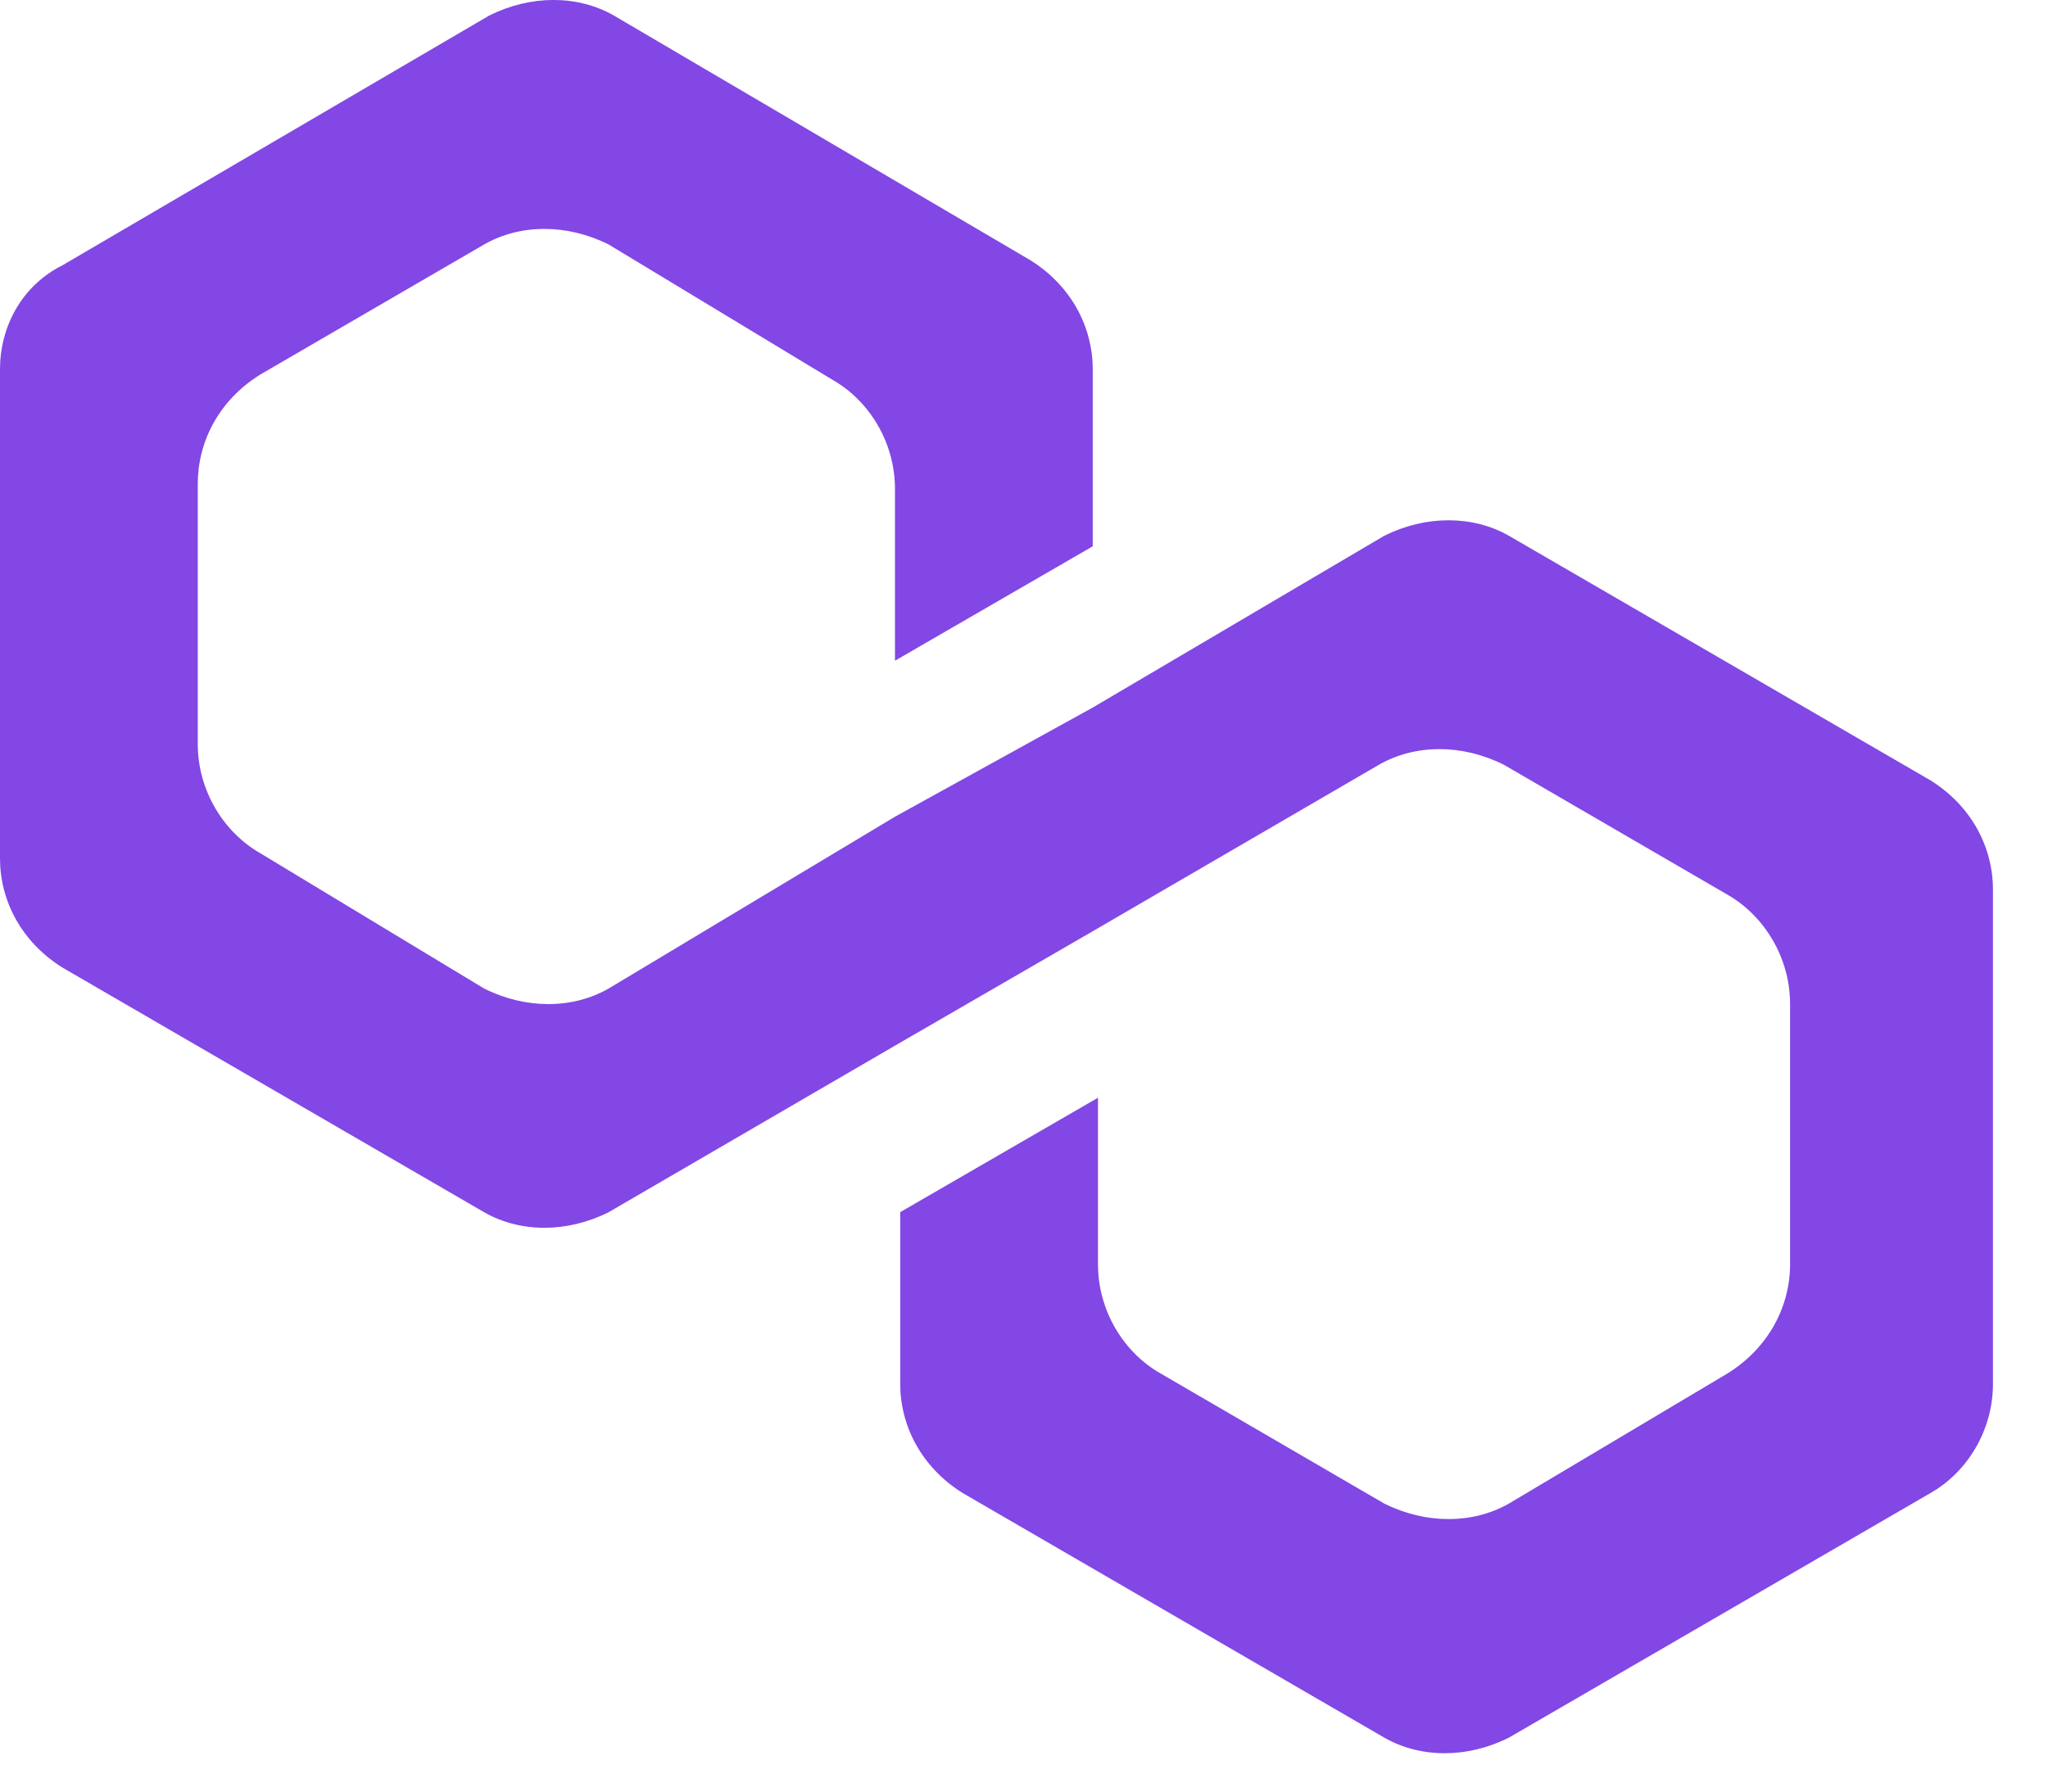 <svg width="16" height="14" viewBox="0 0 16 14" fill="none" xmlns="http://www.w3.org/2000/svg">
<path d="M11.789 4.187C11.505 4.025 11.139 4.025 10.814 4.187L8.537 5.529L6.992 6.382L4.756 7.724C4.472 7.887 4.106 7.887 3.781 7.724L2.033 6.667C1.748 6.504 1.545 6.179 1.545 5.813V3.781C1.545 3.455 1.707 3.13 2.033 2.927L3.781 1.911C4.065 1.748 4.431 1.748 4.756 1.911L6.504 2.968C6.789 3.13 6.992 3.455 6.992 3.821V5.163L8.537 4.269V2.886C8.537 2.561 8.374 2.236 8.049 2.033L4.797 0.122C4.512 -0.041 4.147 -0.041 3.821 0.122L0.488 2.073C0.163 2.236 0 2.561 0 2.886V6.708C0 7.033 0.163 7.358 0.488 7.561L3.781 9.472C4.065 9.635 4.431 9.635 4.756 9.472L6.992 8.171L8.537 7.277L10.773 5.976C11.058 5.813 11.423 5.813 11.749 5.976L13.497 6.992C13.781 7.155 13.985 7.48 13.985 7.846V9.879C13.985 10.204 13.822 10.529 13.497 10.732L11.789 11.749C11.505 11.911 11.139 11.911 10.814 11.749L9.066 10.732C8.781 10.57 8.578 10.245 8.578 9.879V8.578L7.033 9.472V10.814C7.033 11.139 7.196 11.464 7.521 11.667L10.814 13.578C11.098 13.741 11.464 13.741 11.789 13.578L15.082 11.667C15.367 11.505 15.57 11.18 15.57 10.814V6.952C15.57 6.626 15.407 6.301 15.082 6.098L11.789 4.187Z" fill="#8247E5"/>
</svg>
